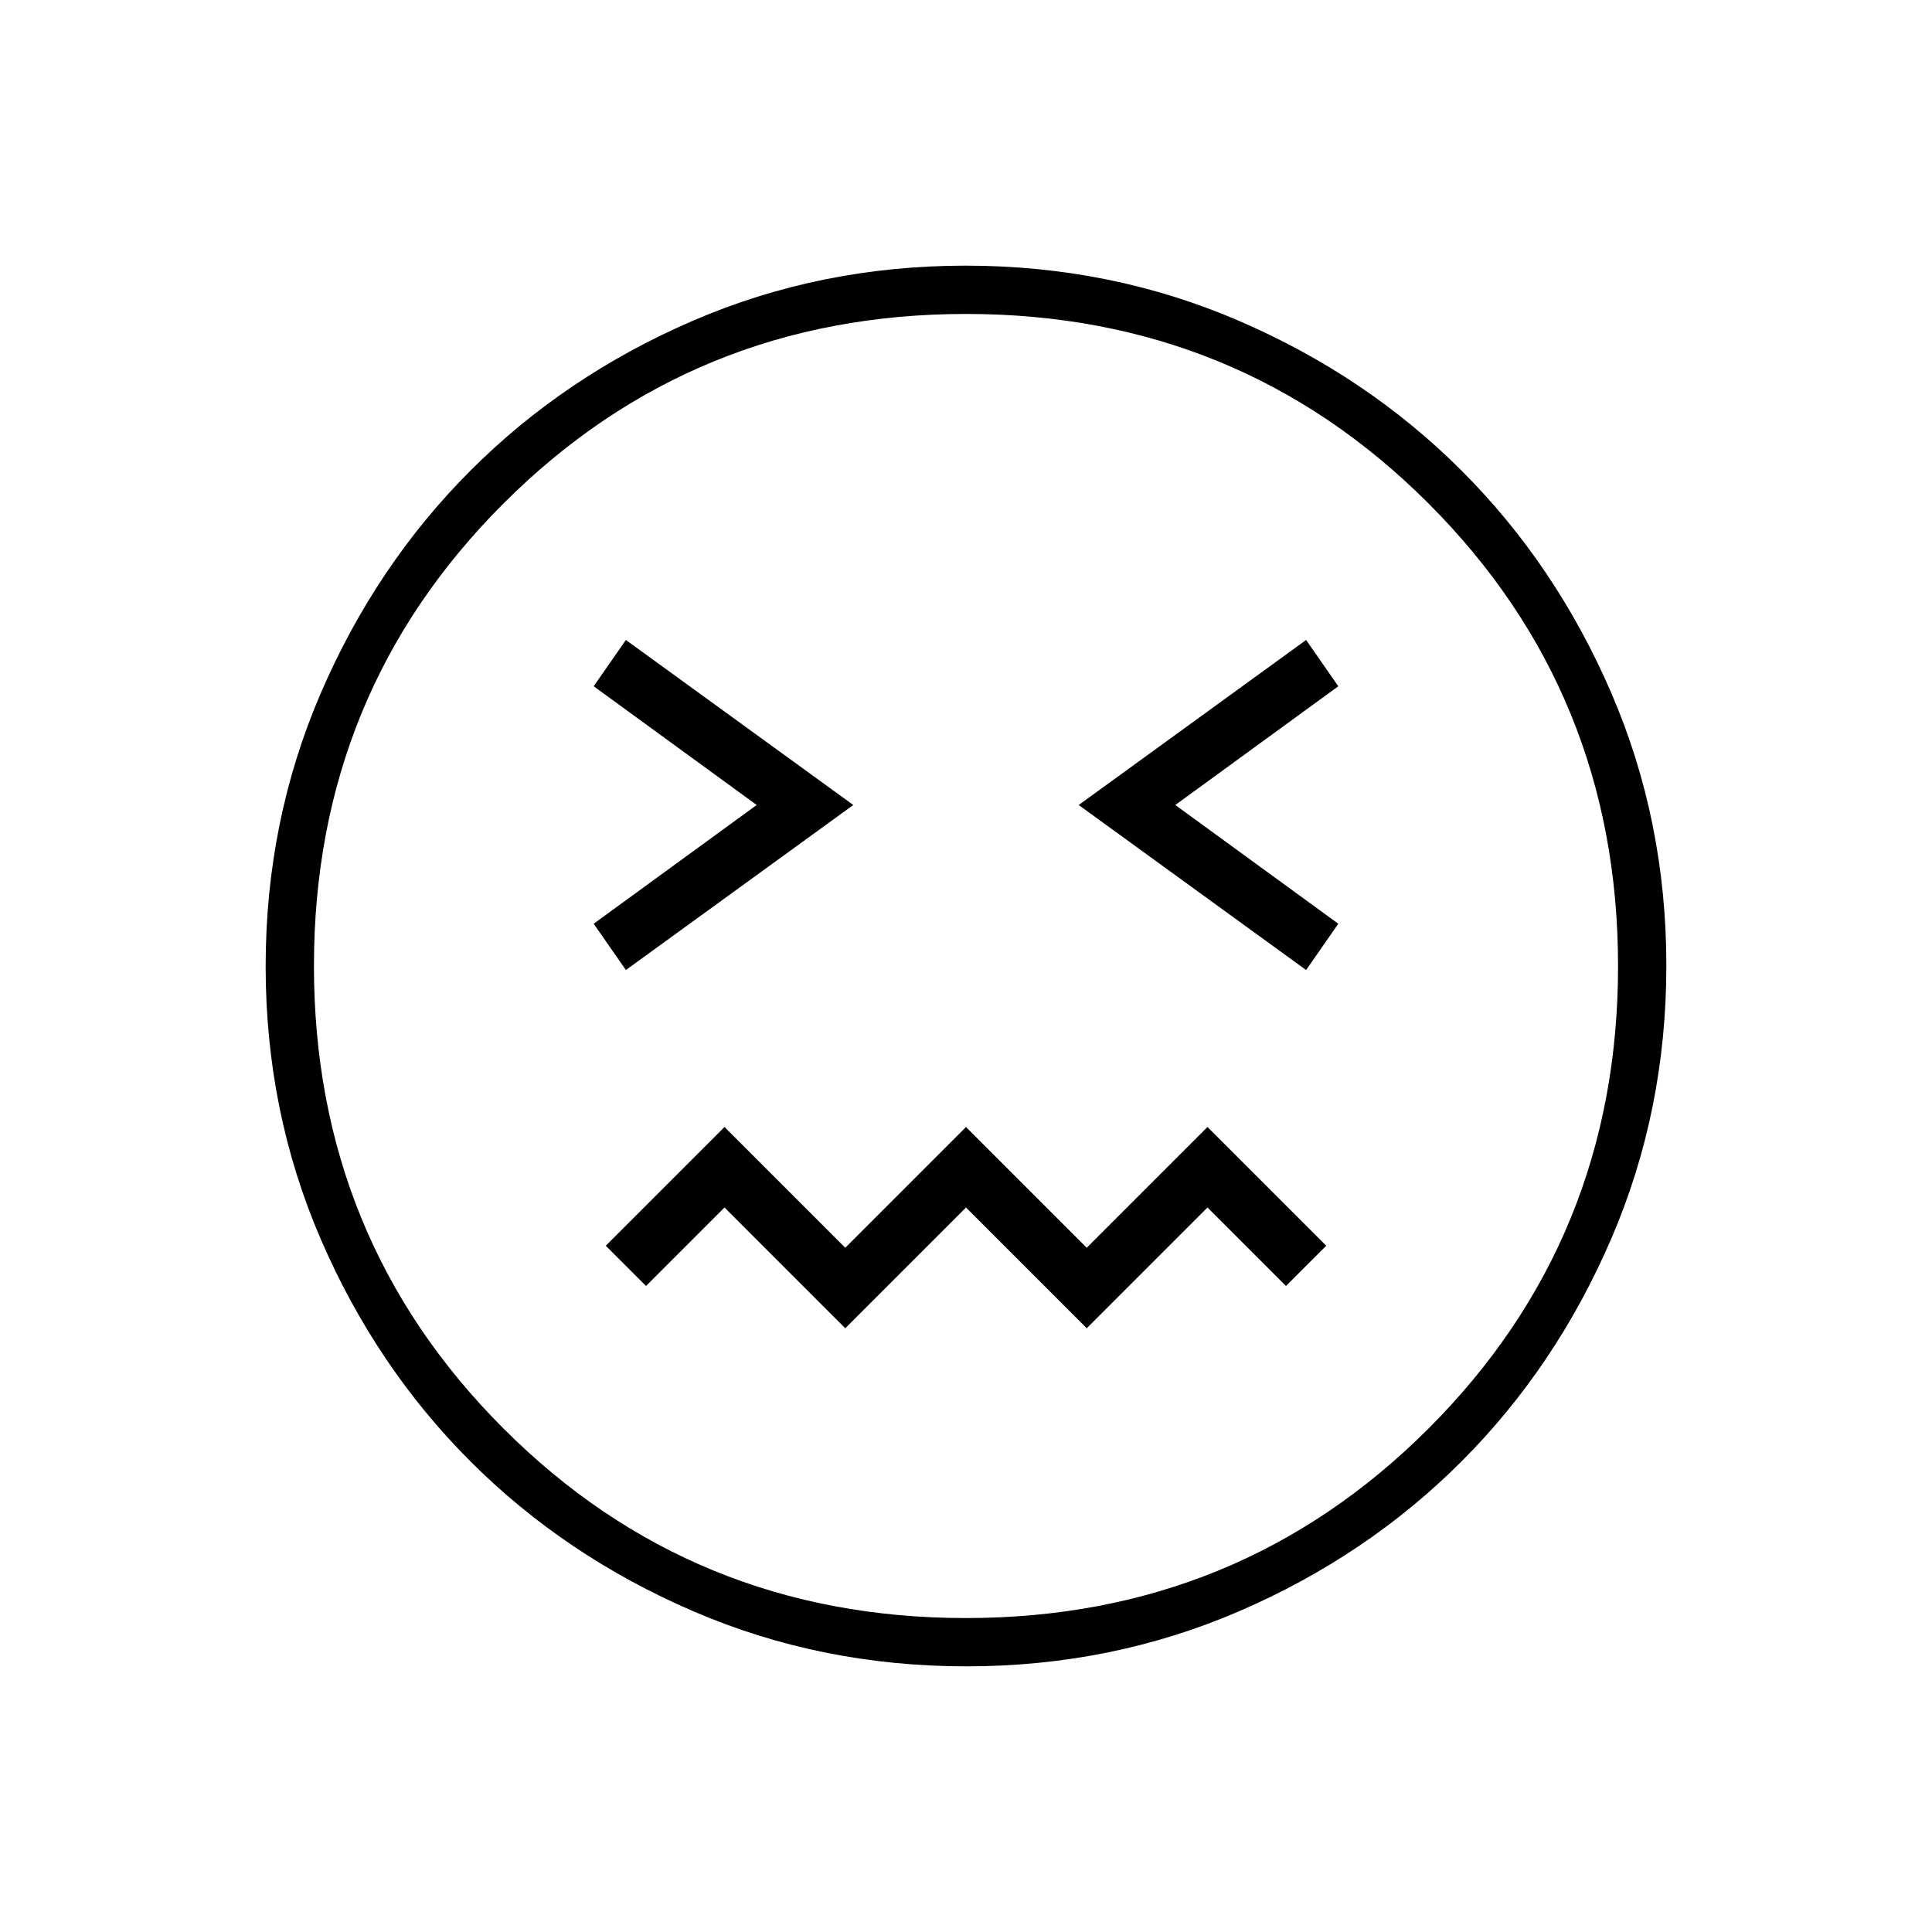 <svg xmlns="http://www.w3.org/2000/svg" height="40" viewBox="0 96 960 960" width="40"><path d="m311 578 113-82-113-82-16 23 81 59-81 59 16 23Zm338 0 16-23-81-59 81-59-16-23-113 82 113 82ZM420 756l60-60 60 60 60-60 39 39 20-20-59-59-60 60-60-60-60 60-60-60-59 59 20 20 39-39 60 60Zm60.174 168Q408 924 344.442 896.609q-63.559-27.392-110.575-74.348-47.015-46.957-74.441-110.435Q132 648.348 132 576.174q0-72.174 27.391-135.732 27.392-63.559 74.348-110.574 46.957-47.016 110.435-74.442Q407.652 228 479.826 228q72.174 0 135.732 27.391 63.559 27.392 110.574 74.348 47.016 46.957 74.442 110.435Q828 503.652 828 575.826q0 72.174-27.391 135.732-27.392 63.559-74.348 110.575-46.957 47.015-110.435 74.441Q552.348 924 480.174 924ZM480 576Zm-.065 324q135.648 0 229.857-94.144Q804 711.713 804 576.065t-94.144-229.857Q615.713 252 480.065 252t-229.857 94.144Q156 440.287 156 575.935t94.144 229.857Q344.287 900 479.935 900Z"/></svg>